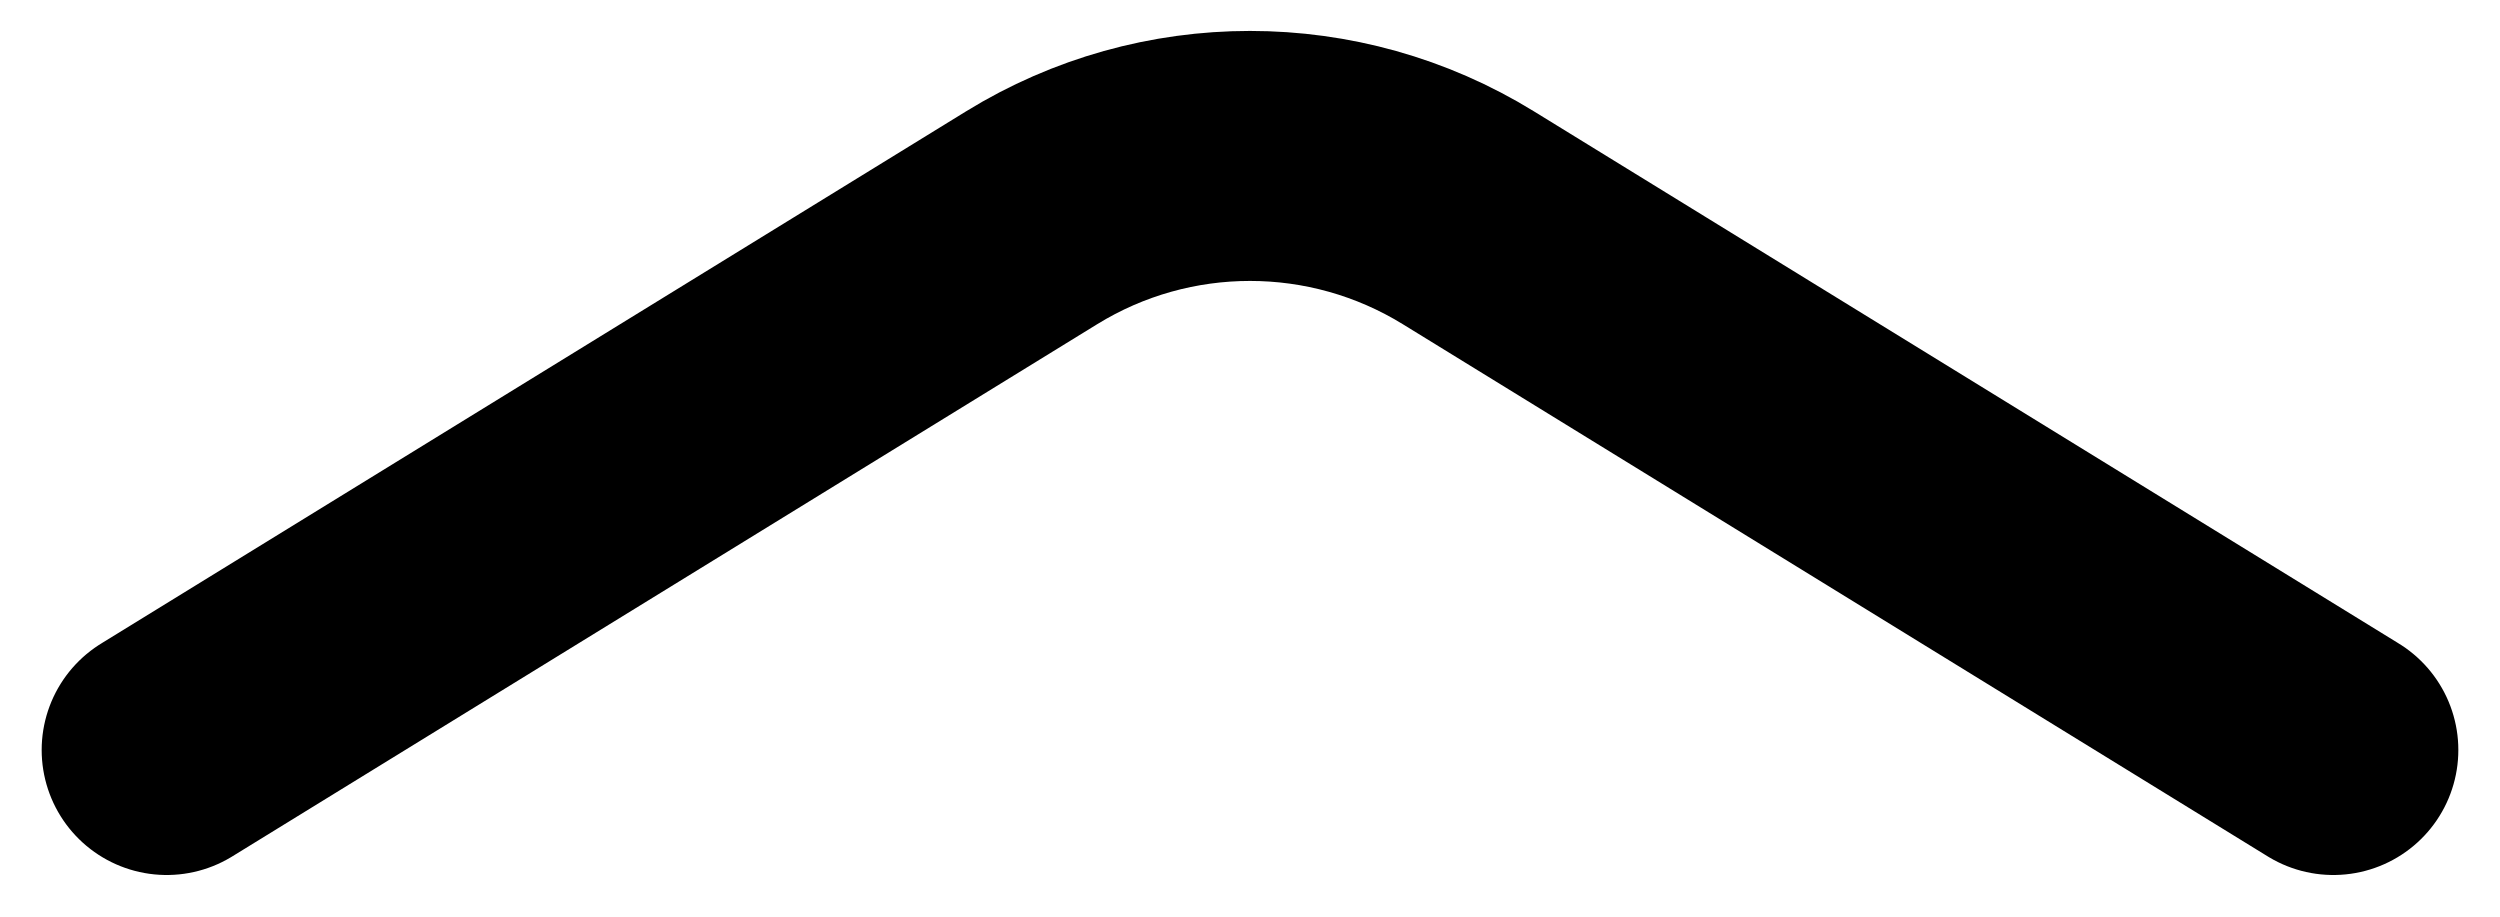 <svg width="30" height="11" viewBox="0 0 30 11" fill="none" xmlns="http://www.w3.org/2000/svg">
<path d="M2 9L12.38 2.613C13.986 1.624 16.014 1.624 17.62 2.613L28 9" stroke="black" stroke-width="3" stroke-linecap="round"/>
</svg>
